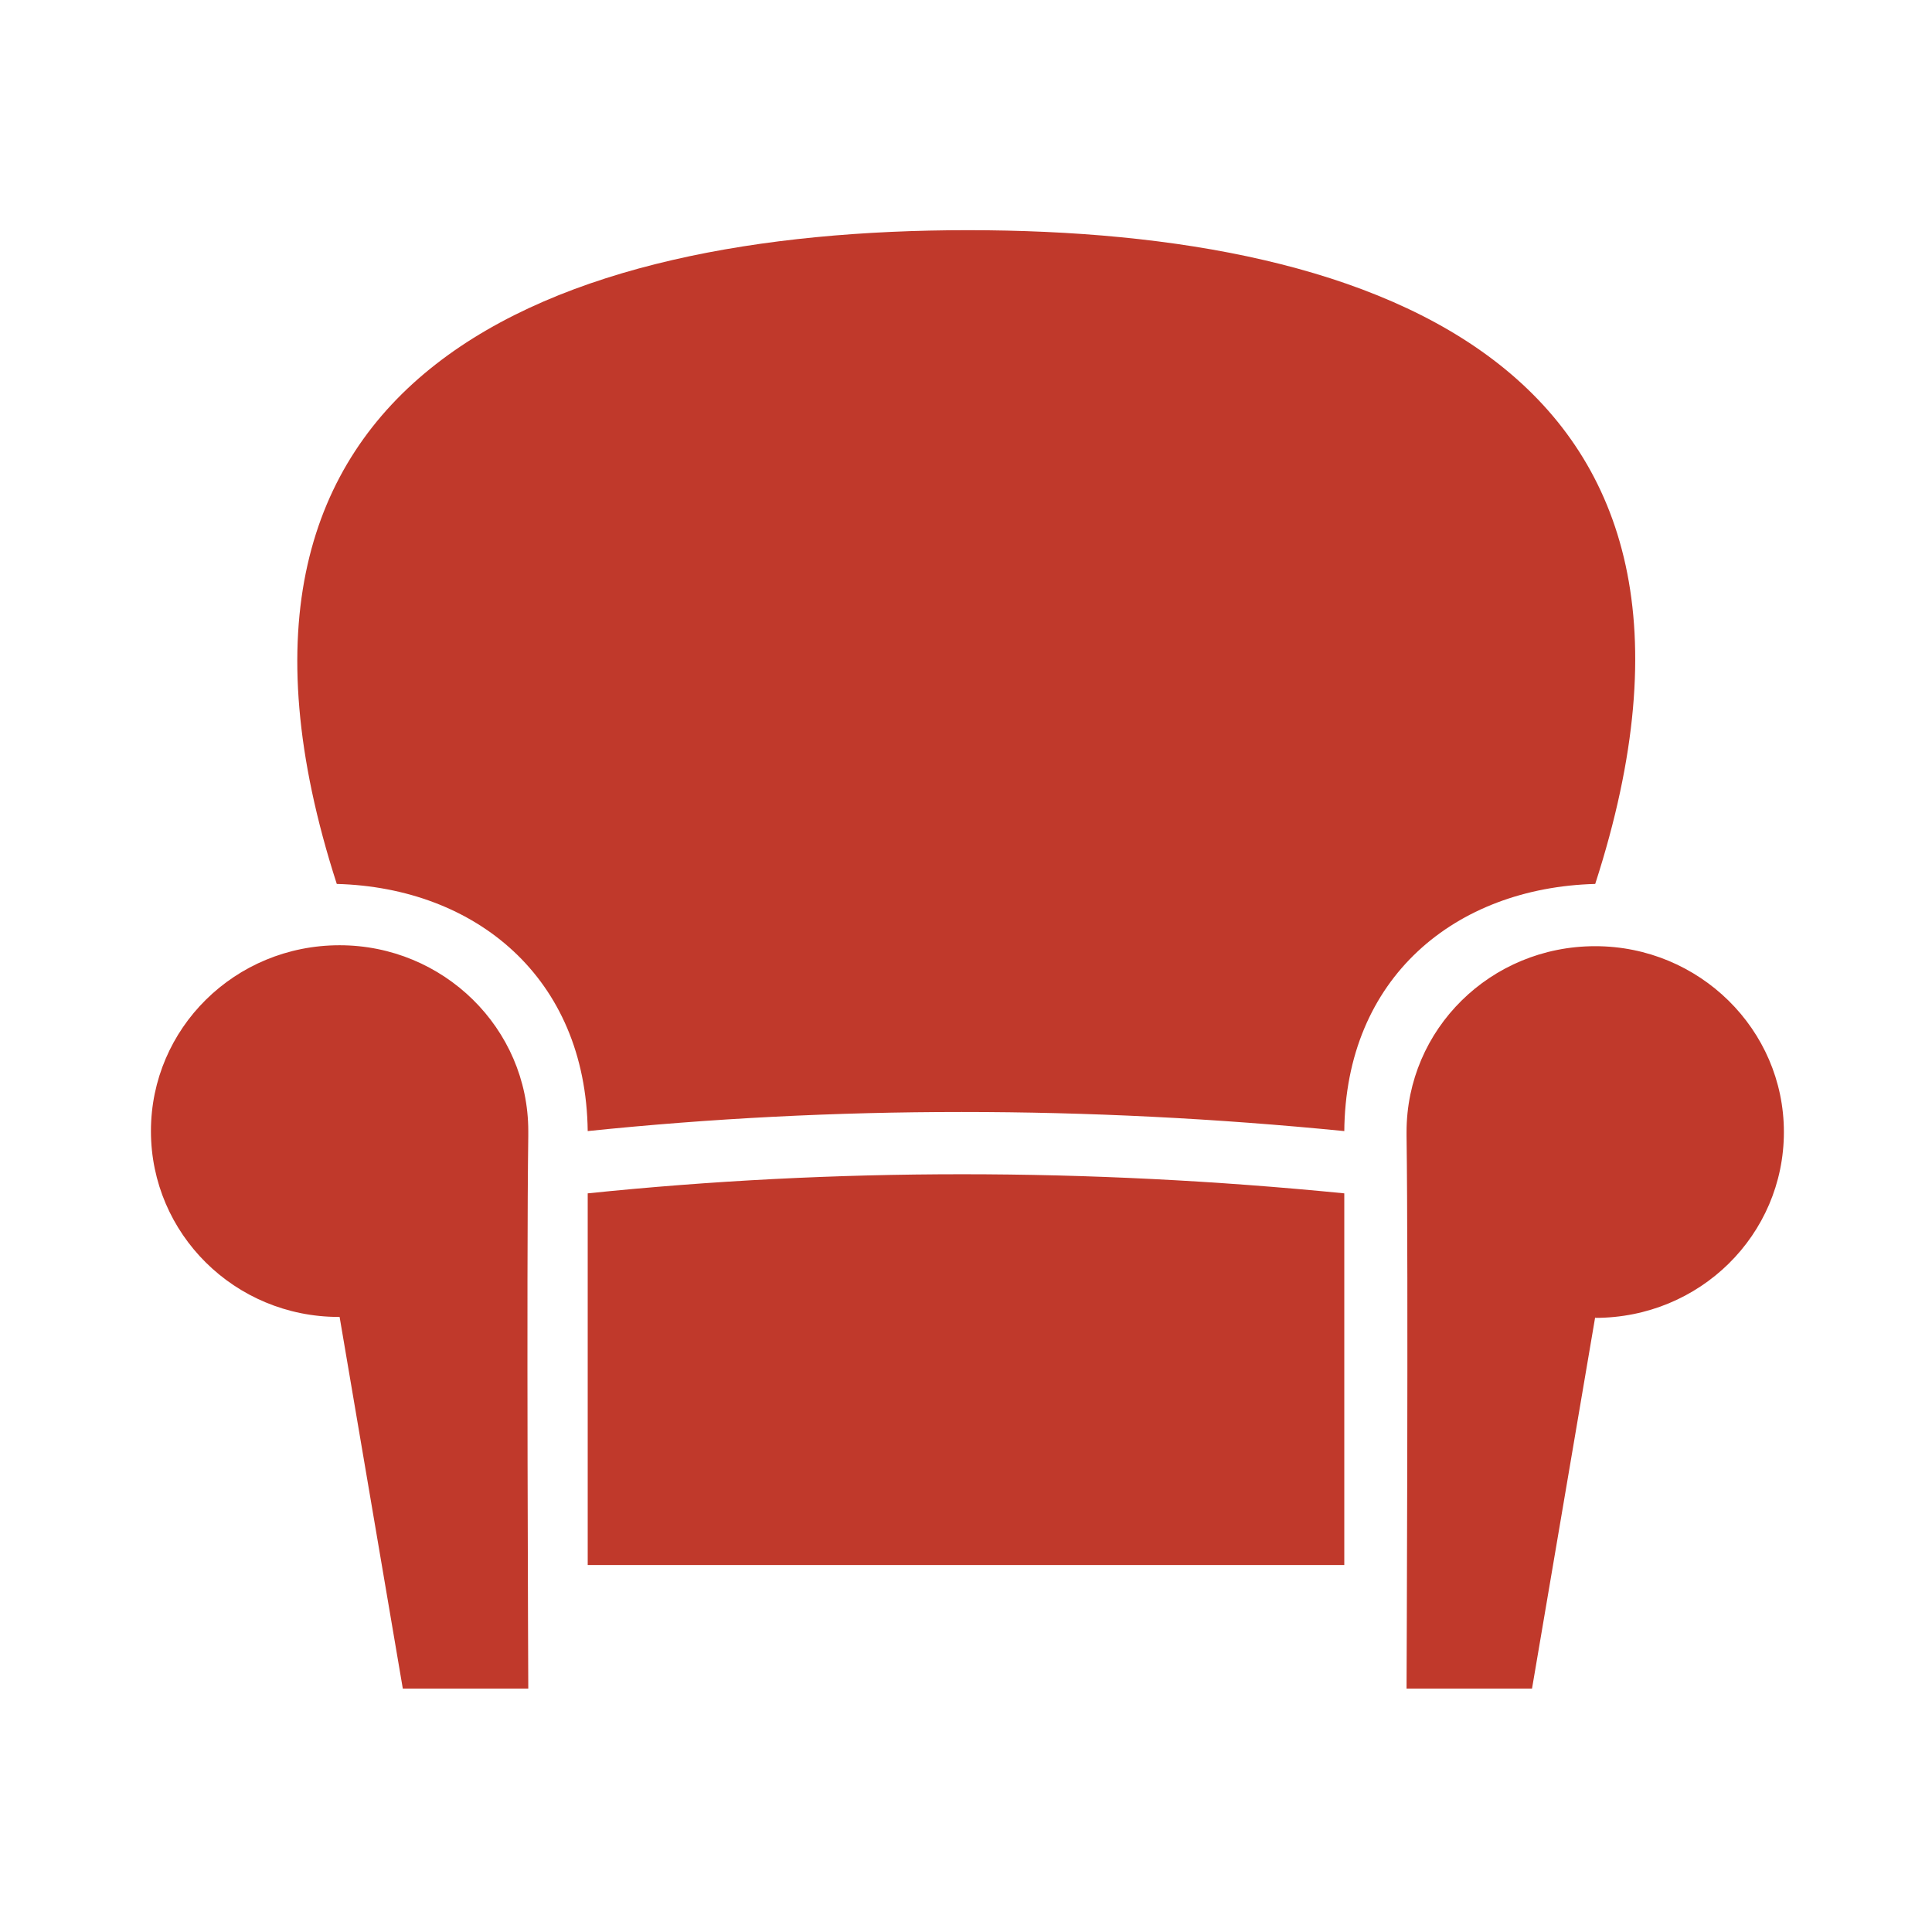 <svg xmlns="http://www.w3.org/2000/svg" viewBox="0 0 2048 2048" width="16px" height="16px">
    <path fill="#c0392b"
          d="m1691 1396-67 394h-133s2-446 0-586v-4c0-109 89-197 200-197 110 0 200 88 200 197s-89 197-200 197zm-1131-192c-2 141 0 586 0 586h-133l-67-394h-1c-110 0-199-88-199-197s89-197 200-197c110 0 200 88 200 197v4zm865 61v394h-399-403v-394c262-27 529-27 802 0zm0-66c-273-27-541-27-802 0-2-163-119-258-266-262-176-545 233-693 669-693 440 0 841 149 665 693-148 4-265 99-266 263z"/>
</svg>
